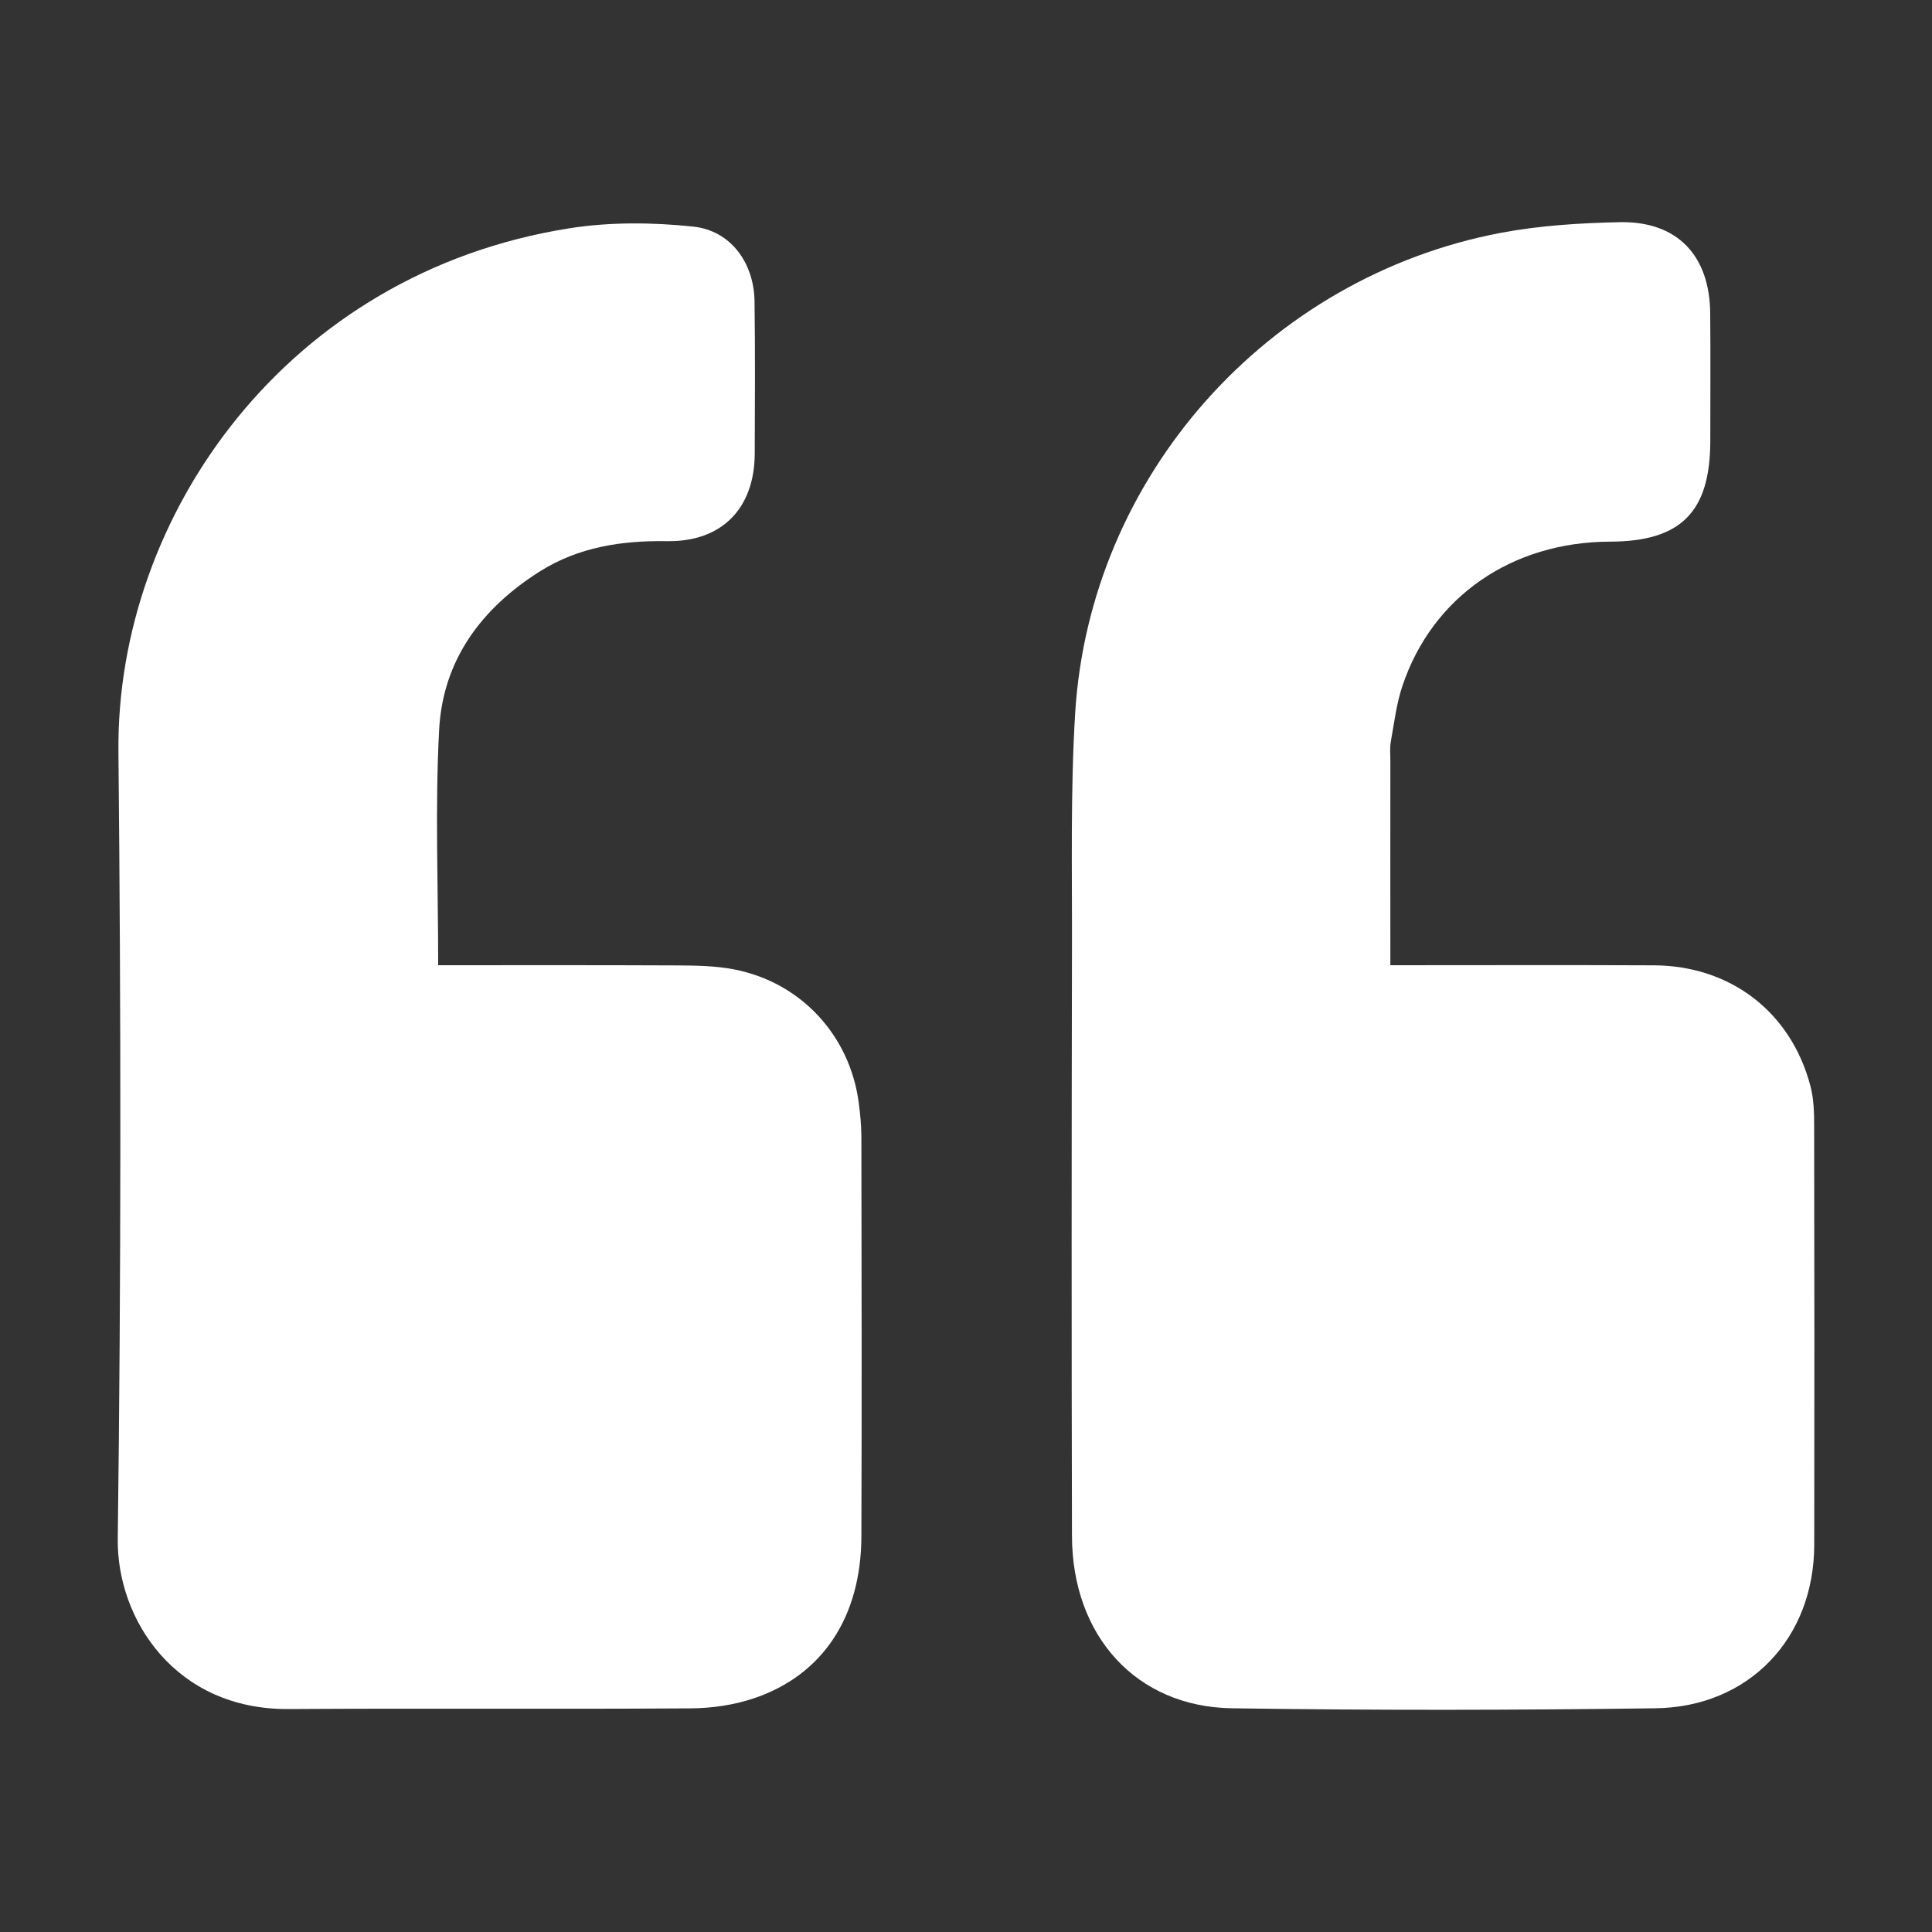 <?xml version="1.0" encoding="utf-8"?>
<!-- Generator: Adobe Illustrator 25.2.3, SVG Export Plug-In . SVG Version: 6.00 Build 0)  -->
<svg version="1.1" id="Capa_1" xmlns="http://www.w3.org/2000/svg" xmlns:xlink="http://www.w3.org/1999/xlink" x="0px" y="0px"
	 viewBox="0 0 200 200" style="enable-background:new 0 0 200 200;" xml:space="preserve">
<rect x="0" y="0" width="200" height="200" fill="#333333" stroke="none"/>
<style type="text/css">
	.st0{fill:#FFFFFF;}
</style>
<g>
	<path class="st0" d="M143.93,99.92c9.3,0,18.28-0.03,27.26,0.01c7.96,0.03,14.23,4.85,16.23,12.52c0.35,1.33,0.38,2.77,0.38,4.17
		c0.03,14.43,0.03,28.86,0.01,43.29c-0.01,9.65-6.72,16.8-16.44,16.93c-14.61,0.2-29.24,0.22-43.85,0
		c-9.9-0.15-16.53-7.49-16.55-17.84c-0.05-20.33-0.04-40.67,0-61c0.02-8.06-0.16-16.13,0.33-24.16
		c1.51-24.51,19.87-45.15,44.08-49.74c4.02-0.76,8.17-1.01,12.27-1.1c5.95-0.13,9.34,3.42,9.39,9.43c0.04,4.4,0.01,8.81,0.01,13.21
		c-0.01,7.37-3.04,10.41-10.38,10.43c-10.16,0.03-18.39,5.69-21.49,14.93c-0.62,1.84-0.85,3.82-1.2,5.75
		c-0.12,0.64-0.05,1.31-0.05,1.96C143.92,85.65,143.93,92.57,143.93,99.92z"/>
	<path class="st0" d="M45.36,99.92c8.32,0,16.54-0.02,24.76,0.02c1.95,0.01,3.95,0.04,5.86,0.41c6.91,1.33,11.98,6.81,12.91,13.76
		c0.16,1.2,0.28,2.42,0.28,3.64c0.02,13.77,0.05,27.54,0,41.31c-0.03,8.31-4,14.35-11.13,16.75c-2.08,0.7-4.39,1.03-6.6,1.04
		c-13.86,0.09-27.73-0.02-41.59,0.07c-11.7,0.07-17.76-9.29-17.66-17.61c0.35-27.16,0.34-54.33,0.07-81.5
		c-0.24-24.46,17.47-49.58,46.7-54.18c4.19-0.66,8.59-0.62,12.82-0.17c3.9,0.42,6.28,3.79,6.33,7.75
		c0.07,5.25,0.04,10.49,0.02,15.74c-0.02,5.67-3.4,9.16-9.08,9.07c-4.69-0.07-9.14,0.6-13.16,3.13
		c-6.05,3.81-10.05,9.19-10.43,16.39C45.03,83.56,45.36,91.61,45.36,99.92z"/>
</g>
</svg>
